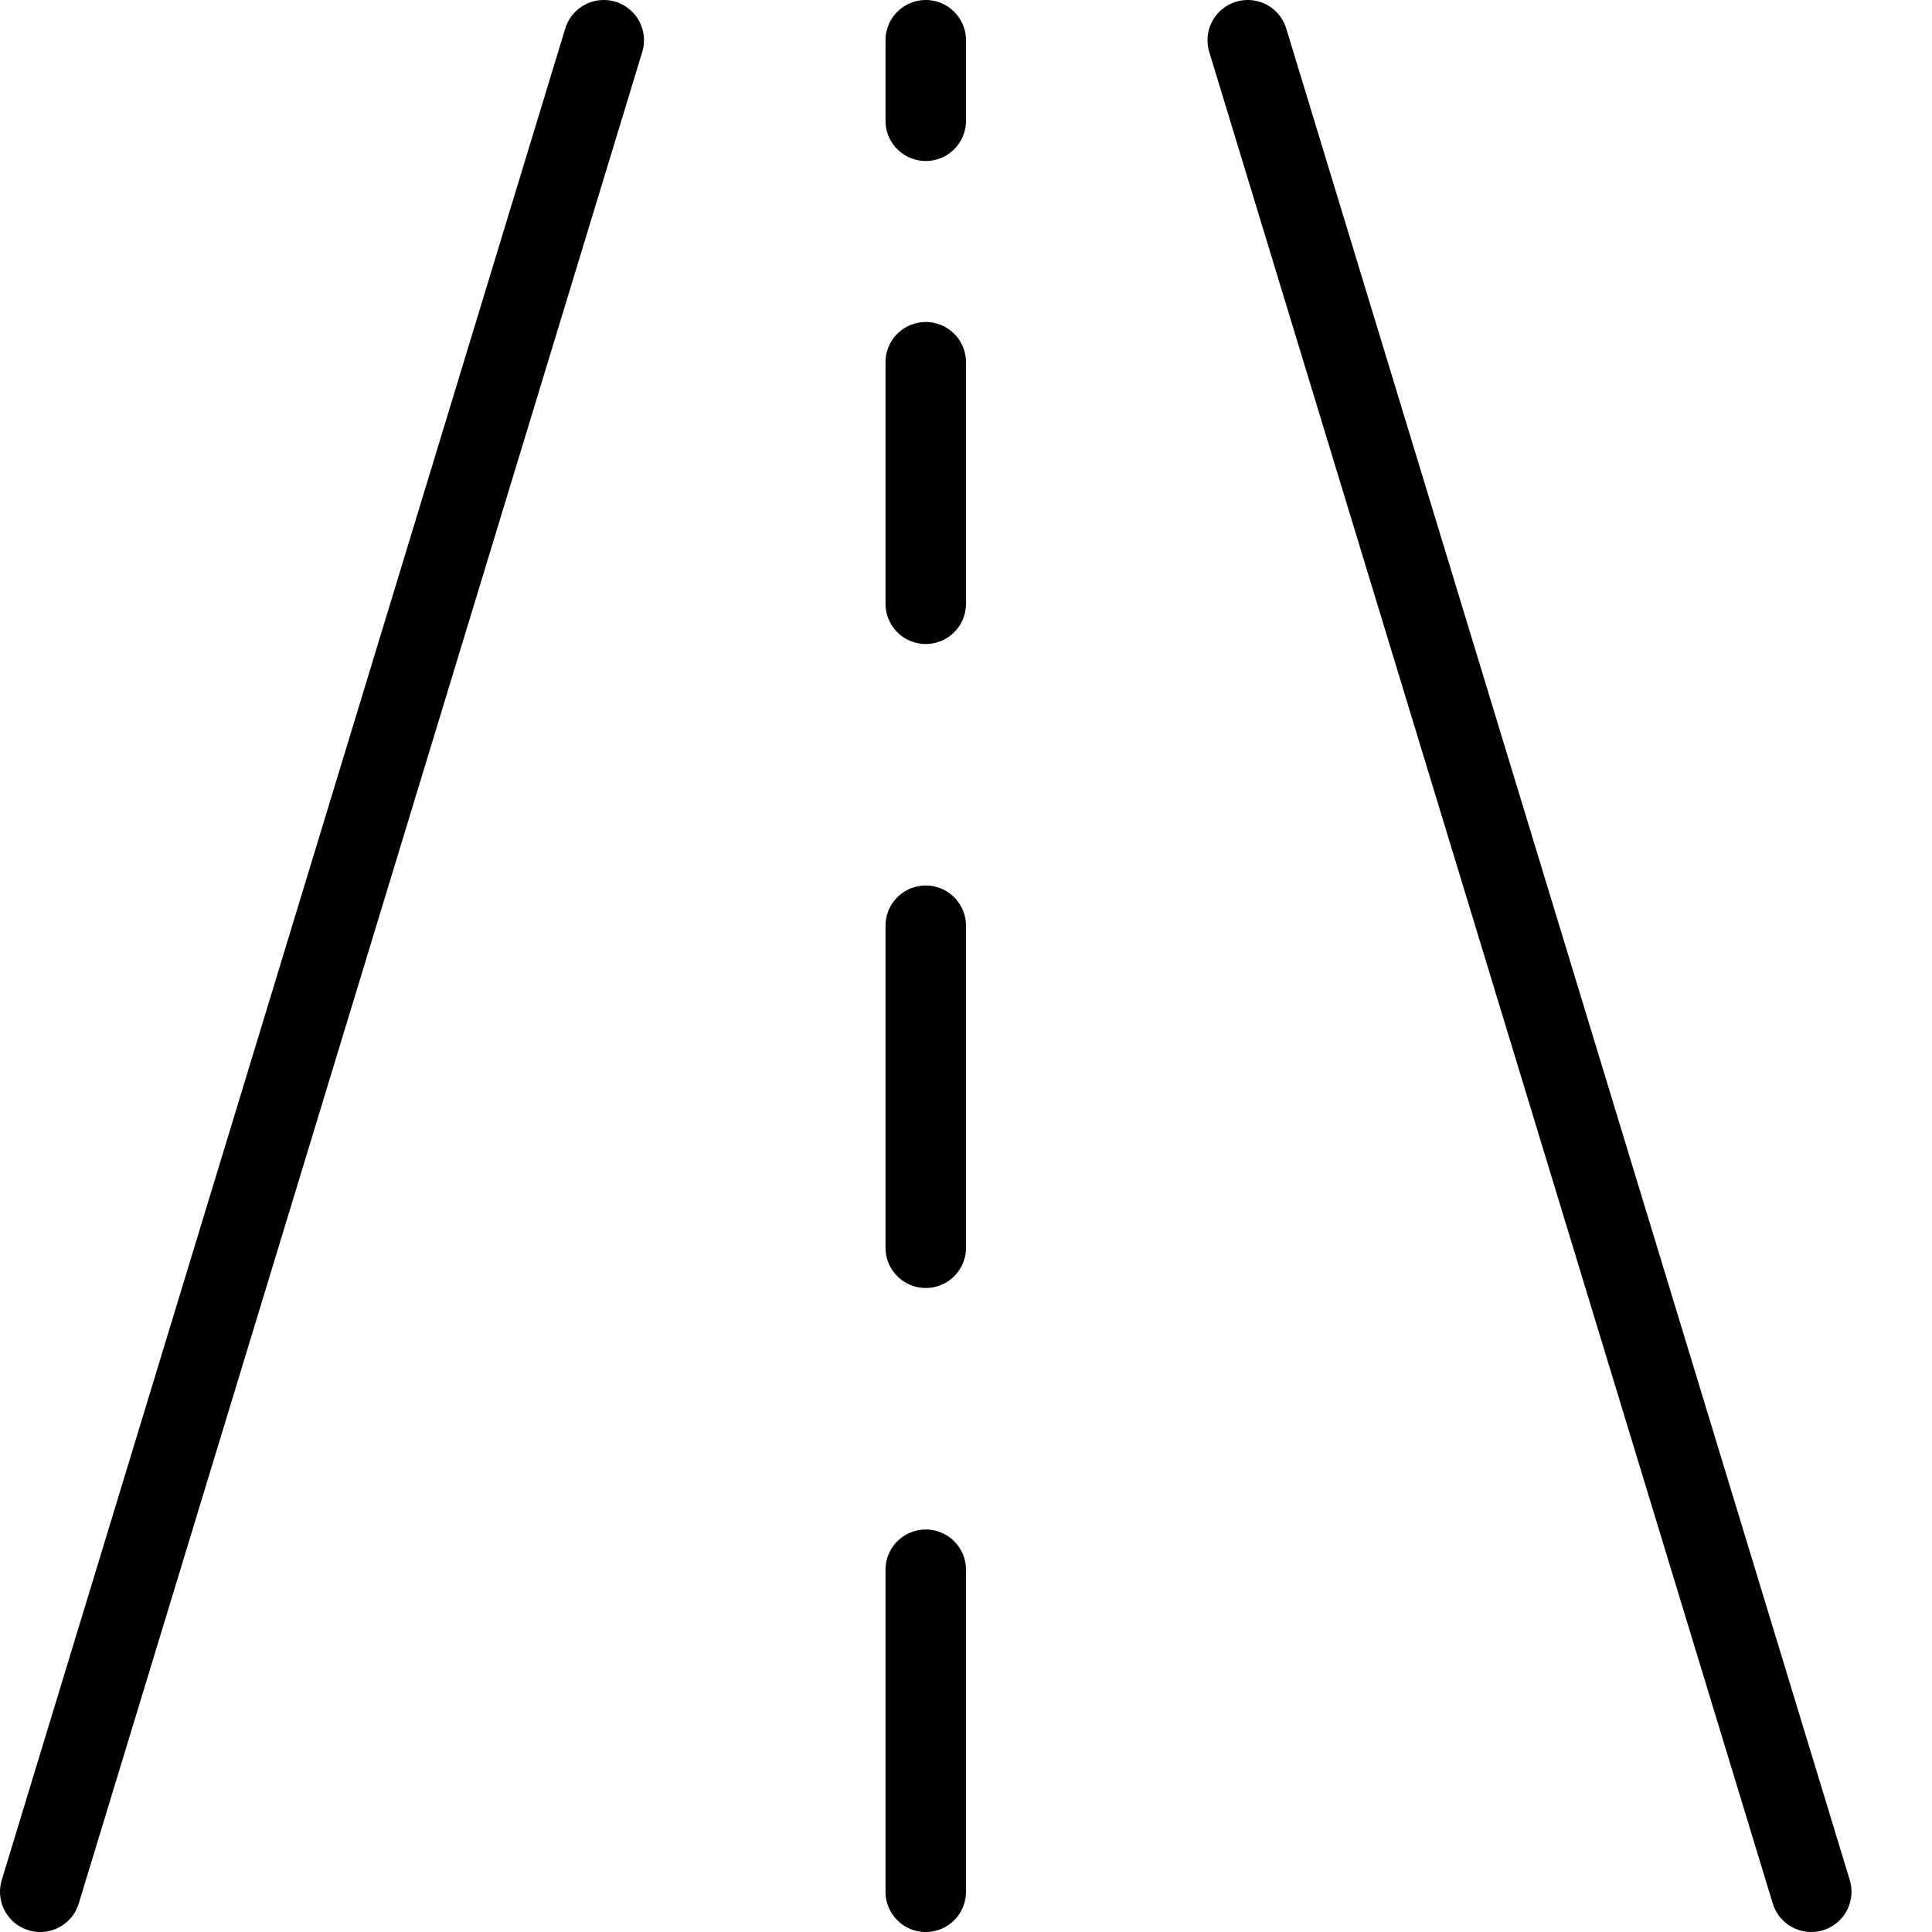 <?xml version="1.0" encoding="utf-8"?>
<!-- Generator: Adobe Illustrator 19.2.0, SVG Export Plug-In . SVG Version: 6.00 Build 0)  -->
<svg version="1.1" id="Layer_1" xmlns="http://www.w3.org/2000/svg" xmlns:xlink="http://www.w3.org/1999/xlink" x="0px" y="0px"
	 viewBox="0 0 24 24" style="enable-background:new 0 0 24 24;" xml:space="preserve">
<style type="text/css">
	.st0{display:none;}
	.st1{display:inline;}
	.st2{fill:none;stroke:#000000;stroke-linecap:round;stroke-linejoin:round;stroke-miterlimit:10;}
</style>
<g id="Filled_Icons" class="st0">
	<g class="st1">
		<path d="M7.8,0C7.3-0.1,6.7,0.2,6.5,0.7L0,22.7c-0.2,0.5,0.1,1.1,0.7,1.2c0.1,0,0.2,0,0.3,0c0.4,0,0.8-0.3,1-0.7l6.5-22
			C8.6,0.8,8.3,0.2,7.8,0z"/>
		<path d="M24,22.7l-6.5-22c-0.2-0.5-0.7-0.8-1.2-0.7c-0.5,0.2-0.8,0.7-0.7,1.2l6.5,22c0.1,0.4,0.5,0.7,1,0.7c0.1,0,0.2,0,0.3,0
			C23.8,23.8,24.1,23.3,24,22.7z"/>
		<path d="M12,18.5c-0.6,0-1,0.4-1,1V23c0,0.6,0.4,1,1,1c0.6,0,1-0.4,1-1v-3.5C13,19,12.6,18.5,12,18.5z"/>
		<path d="M12,10.5c-0.6,0-1,0.4-1,1v4c0,0.6,0.4,1,1,1c0.6,0,1-0.4,1-1v-4C13,11,12.6,10.5,12,10.5z"/>
		<path d="M12,3.5c-0.6,0-1,0.4-1,1v3c0,0.6,0.4,1,1,1c0.6,0,1-0.4,1-1v-3C13,4,12.6,3.5,12,3.5z"/>
		<path d="M12,0c-0.6,0-1,0.4-1,1v0.5c0,0.6,0.4,1,1,1c0.6,0,1-0.4,1-1V1C13,0.5,12.6,0,12,0z"/>
	</g>
</g>
<g id="Outline_Icons">
	<g>
		<line class="st2" x1="7.5" y1="0.5" x2="0.5" y2="23.5"/>
		<line class="st2" x1="15.5" y1="0.5" x2="22.5" y2="23.5"/>
		<line class="st2" x1="11.5" y1="19.5" x2="11.5" y2="23.5"/>
		<line class="st2" x1="11.5" y1="11.5" x2="11.5" y2="15.5"/>
		<line class="st2" x1="11.5" y1="4.5" x2="11.5" y2="7.5"/>
		<line class="st2" x1="11.5" y1="0.5" x2="11.5" y2="1.5"/>
	</g>
</g>
</svg>
